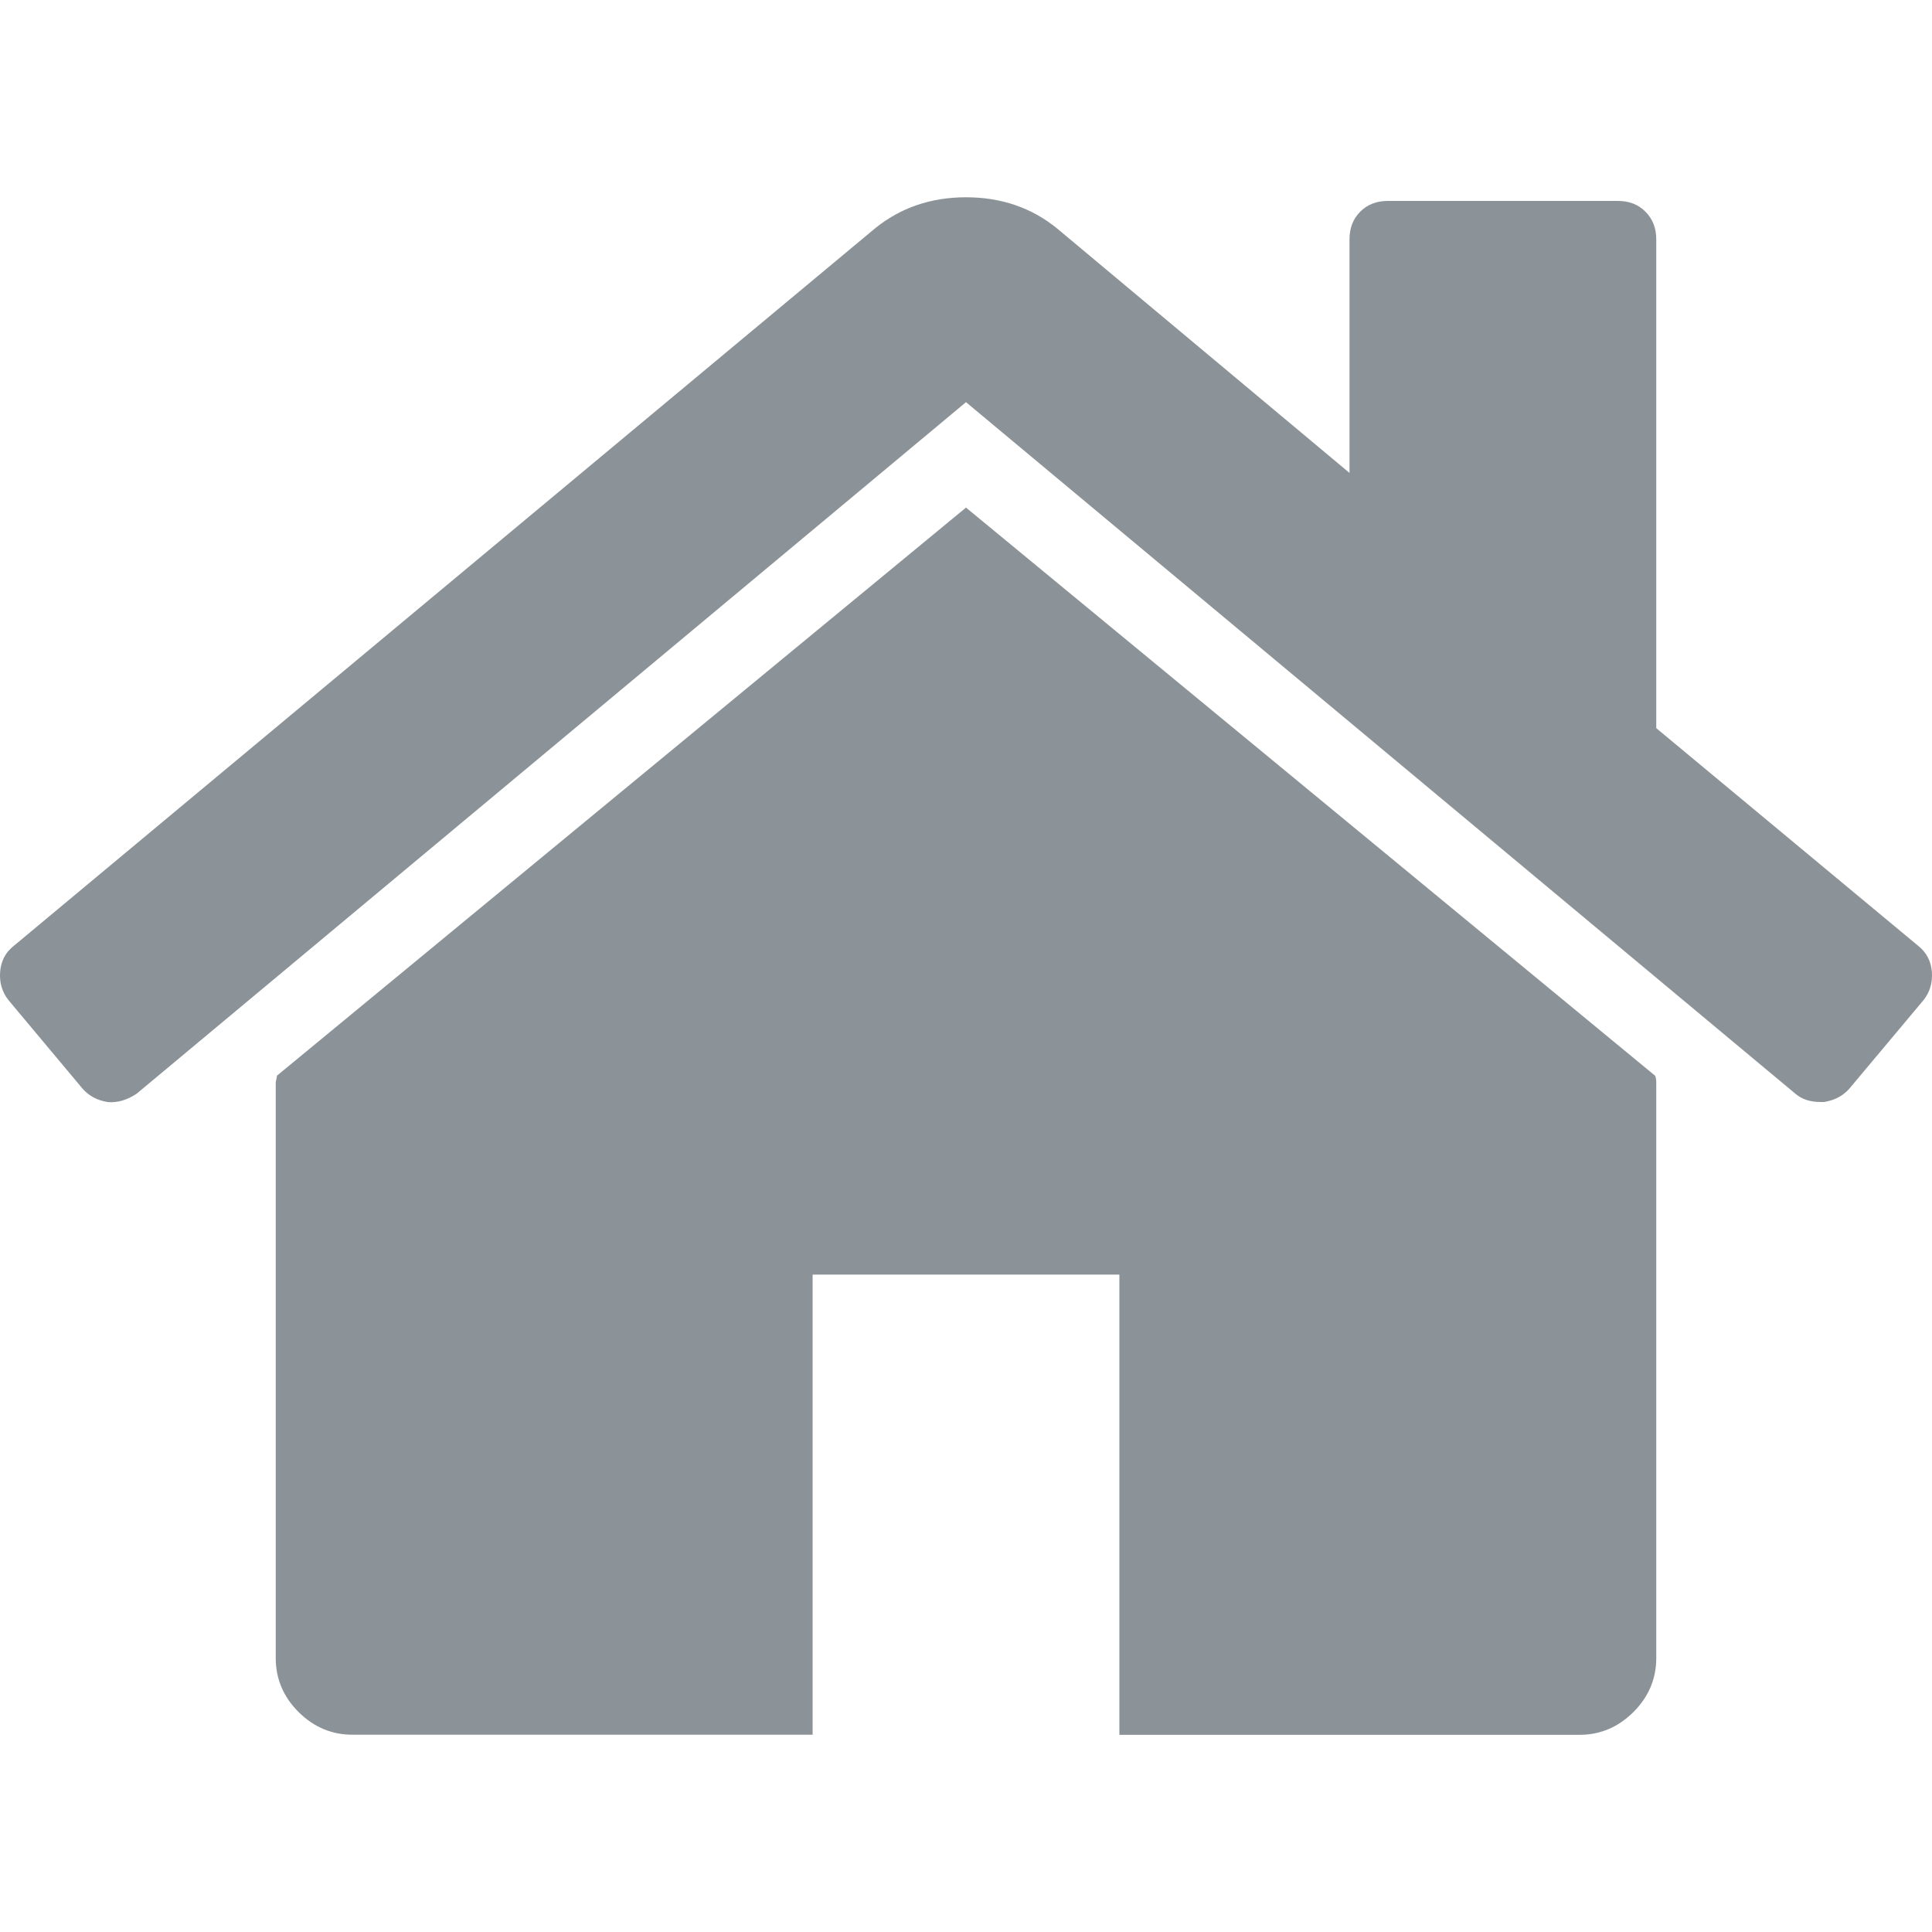 <svg width="18" height="18" viewBox="0 0 18 18" fill="none" xmlns="http://www.w3.org/2000/svg">
<g clip-path="url(#clip0)">
<path d="M9 4.729L2.58 10.022C2.58 10.029 2.578 10.04 2.575 10.055C2.571 10.07 2.569 10.081 2.569 10.088V15.448C2.569 15.641 2.64 15.809 2.781 15.95C2.923 16.091 3.09 16.162 3.284 16.162H7.571V11.875H10.429V16.163H14.716C14.91 16.163 15.078 16.091 15.219 15.95C15.36 15.809 15.431 15.641 15.431 15.448V10.088C15.431 10.059 15.427 10.036 15.42 10.022L9 4.729Z" fill="#8C9398"/>
<path d="M17.876 8.816L15.431 6.784V2.229C15.431 2.125 15.397 2.039 15.33 1.972C15.264 1.905 15.178 1.872 15.073 1.872H12.93C12.826 1.872 12.74 1.905 12.673 1.972C12.606 2.039 12.573 2.125 12.573 2.229V4.406L9.848 2.128C9.611 1.935 9.328 1.838 9 1.838C8.673 1.838 8.39 1.935 8.152 2.128L0.124 8.816C0.05 8.875 0.009 8.955 0.001 9.056C-0.006 9.156 0.02 9.244 0.079 9.318L0.771 10.145C0.831 10.212 0.909 10.253 1.006 10.268C1.095 10.275 1.185 10.249 1.274 10.189L9 3.747L16.726 10.189C16.786 10.241 16.864 10.267 16.96 10.267H16.994C17.091 10.252 17.169 10.211 17.228 10.145L17.921 9.318C17.98 9.244 18.006 9.156 17.999 9.056C17.991 8.956 17.95 8.876 17.876 8.816Z" fill="#8C9398"/>
</g>
<defs>
<clipPath id="clip0">
<rect width="18" height="18" fill="white"/>
</clipPath>
</defs>
</svg>
